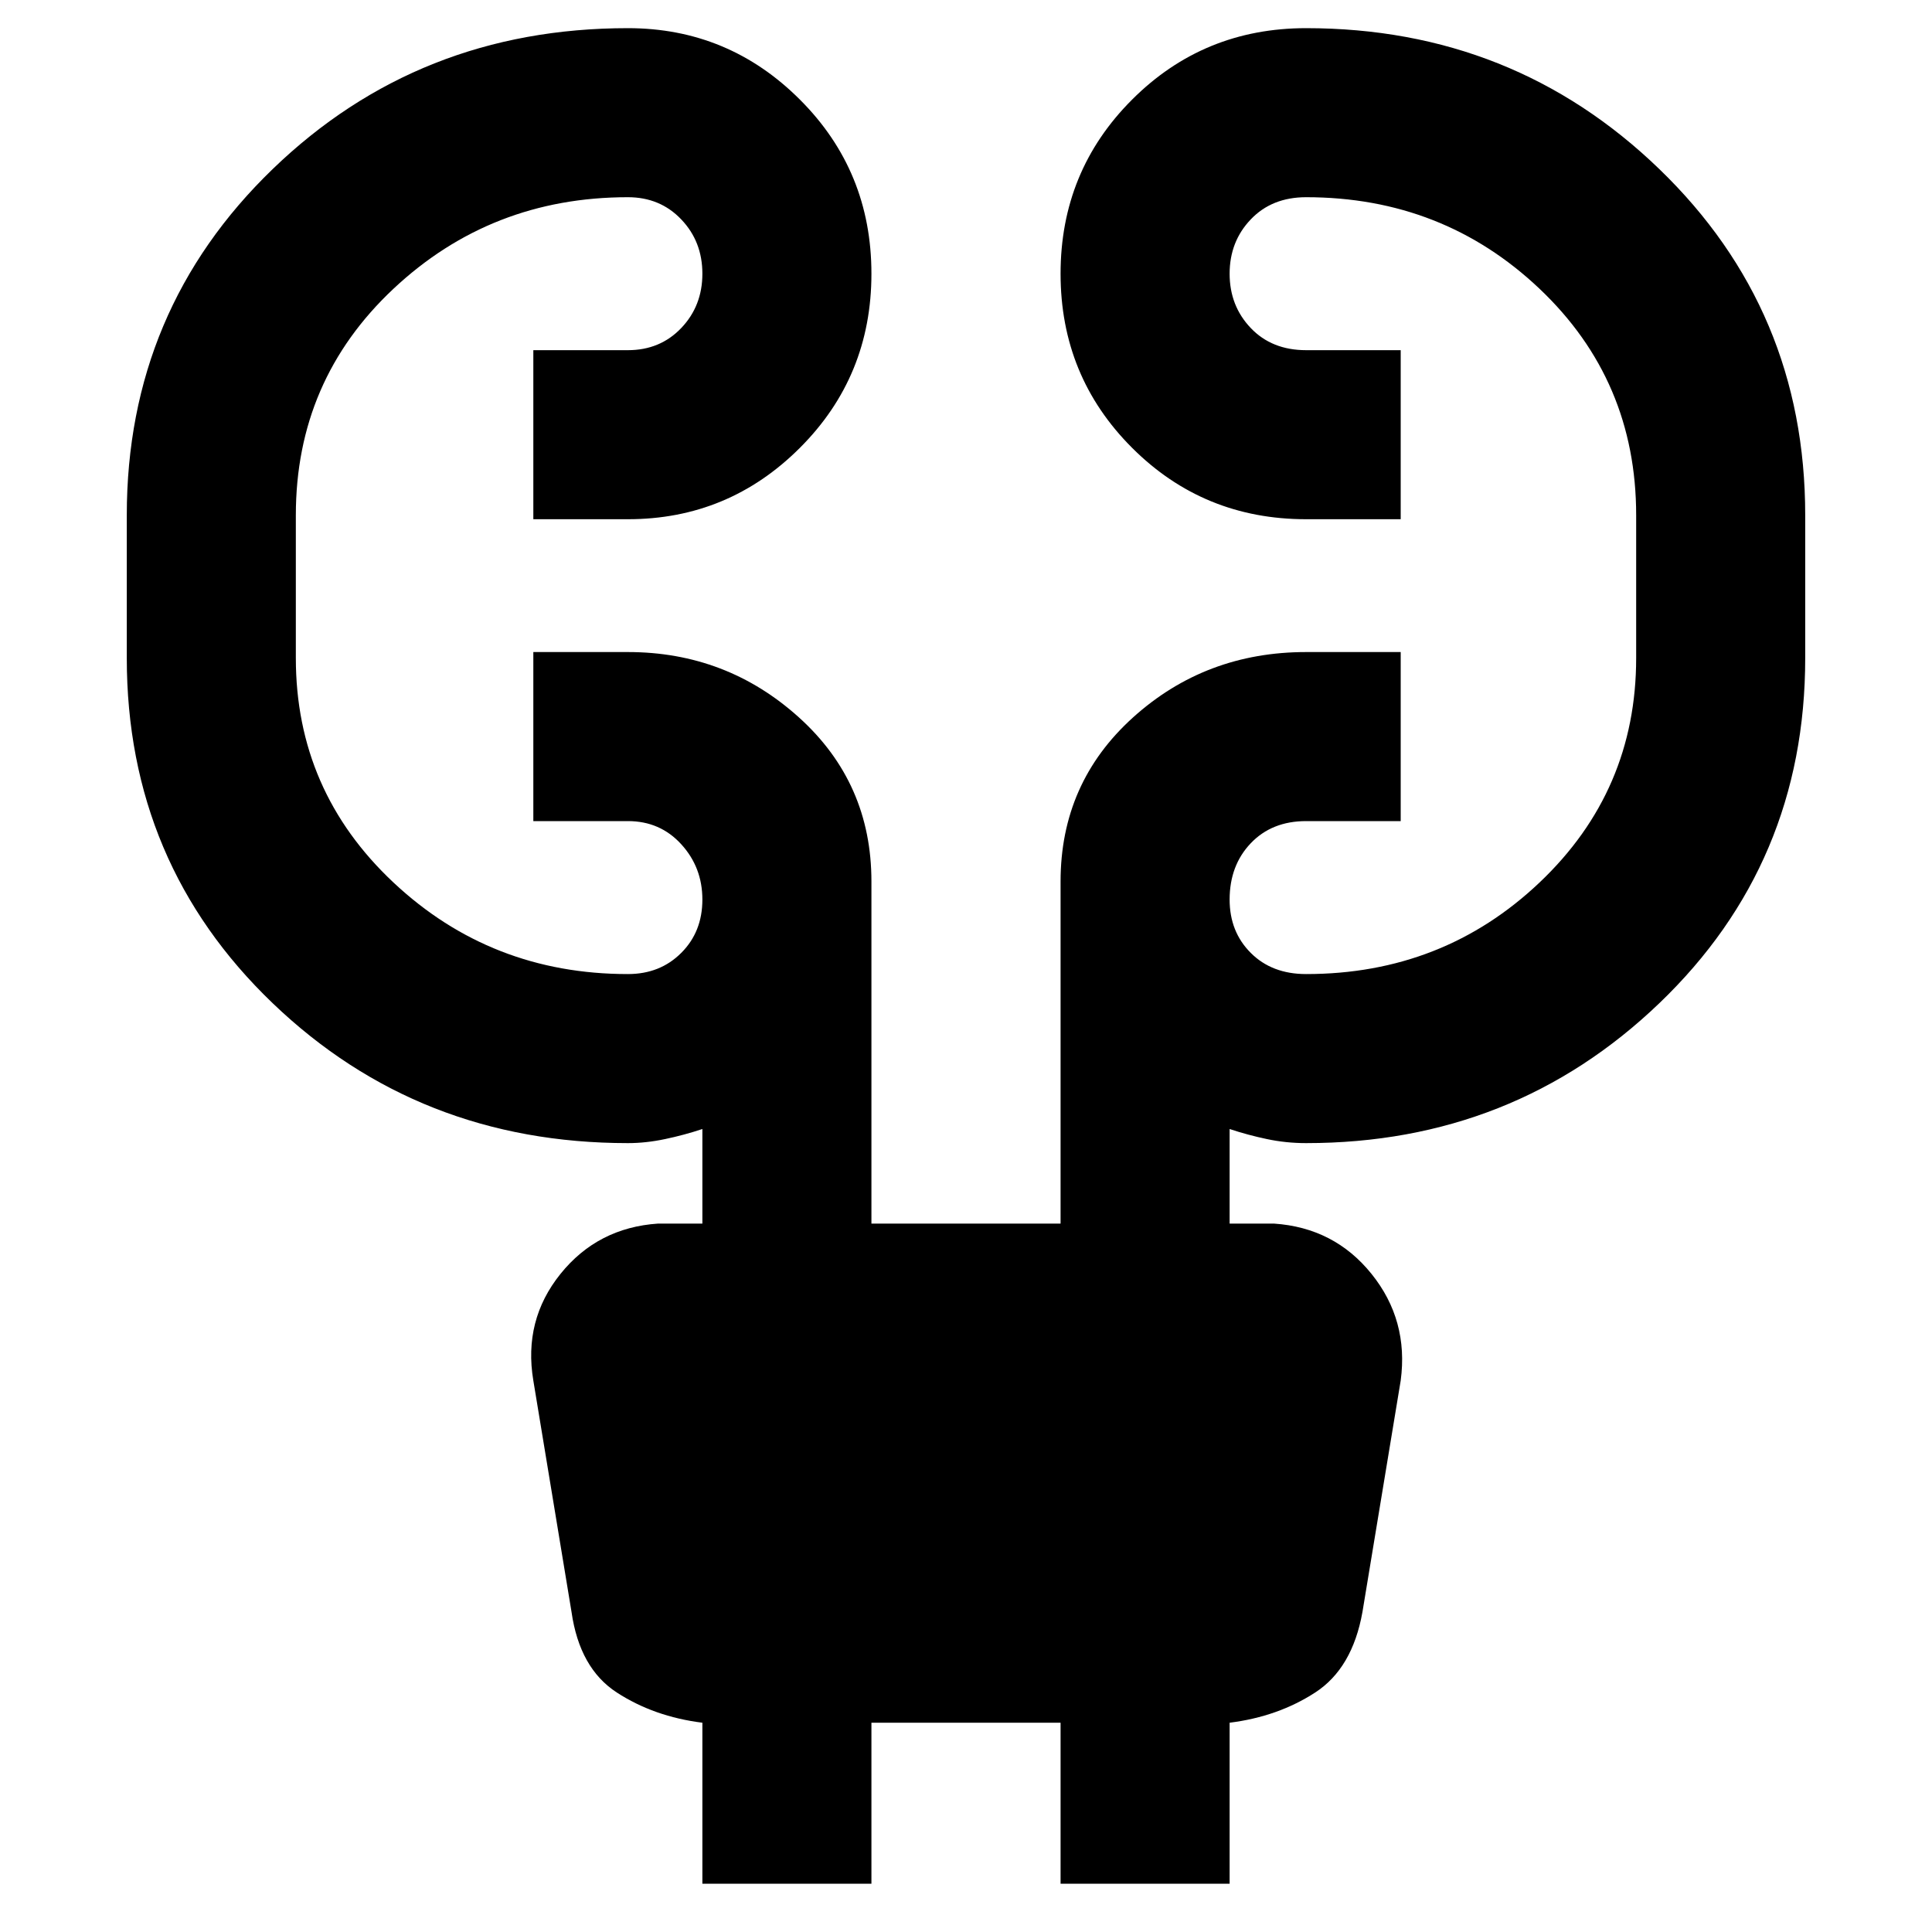 <svg xmlns="http://www.w3.org/2000/svg" height="40" width="40"><path d="M14.542 39v-3.333q-1-.125-1.771-.625-.771-.5-.938-1.667l-.791-4.792q-.209-1.25.562-2.208.771-.958 2.021-1.042h.917v-1.958q-.375.125-.771.208-.396.084-.771.084-4.333 0-7.354-2.896t-3.021-7.146v-2.958q0-4.25 3.021-7.167T13 .583q2.083 0 3.562 1.48 1.48 1.479 1.48 3.604t-1.48 3.604Q15.083 10.75 13 10.75h-1.958v-3.5H13q.667 0 1.104-.458.438-.459.438-1.125 0-.667-.438-1.125-.437-.459-1.104-.459-2.833 0-4.854 1.896t-2.021 4.688v2.958q0 2.75 2.021 4.646T13 20.167q.667 0 1.104-.438.438-.437.438-1.104t-.438-1.146Q13.667 17 13 17h-1.958v-3.5H13q2.042 0 3.542 1.354t1.5 3.396v7.083h3.916V18.25q0-2.042 1.5-3.396t3.584-1.354H29V17h-1.958q-.709 0-1.146.458-.438.459-.438 1.167 0 .667.438 1.104.437.438 1.146.438 2.833 0 4.833-1.896t2-4.646v-2.958q0-2.792-2-4.688t-4.833-1.896q-.709 0-1.146.459-.438.458-.438 1.125 0 .666.438 1.125.437.458 1.146.458H29v3.5h-1.958q-2.125 0-3.604-1.479-1.48-1.479-1.48-3.604t1.48-3.604q1.479-1.48 3.604-1.48 4.291 0 7.312 2.917t3.021 7.167v2.958q0 4.25-3.021 7.146t-7.312 2.896q-.417 0-.813-.084-.396-.083-.771-.208v1.958h.917q1.25.084 2.021 1.042.771.958.604 2.208l-.792 4.792q-.208 1.167-.979 1.667t-1.771.625V39h-3.5v-3.333h-3.916V39Z"/></svg>